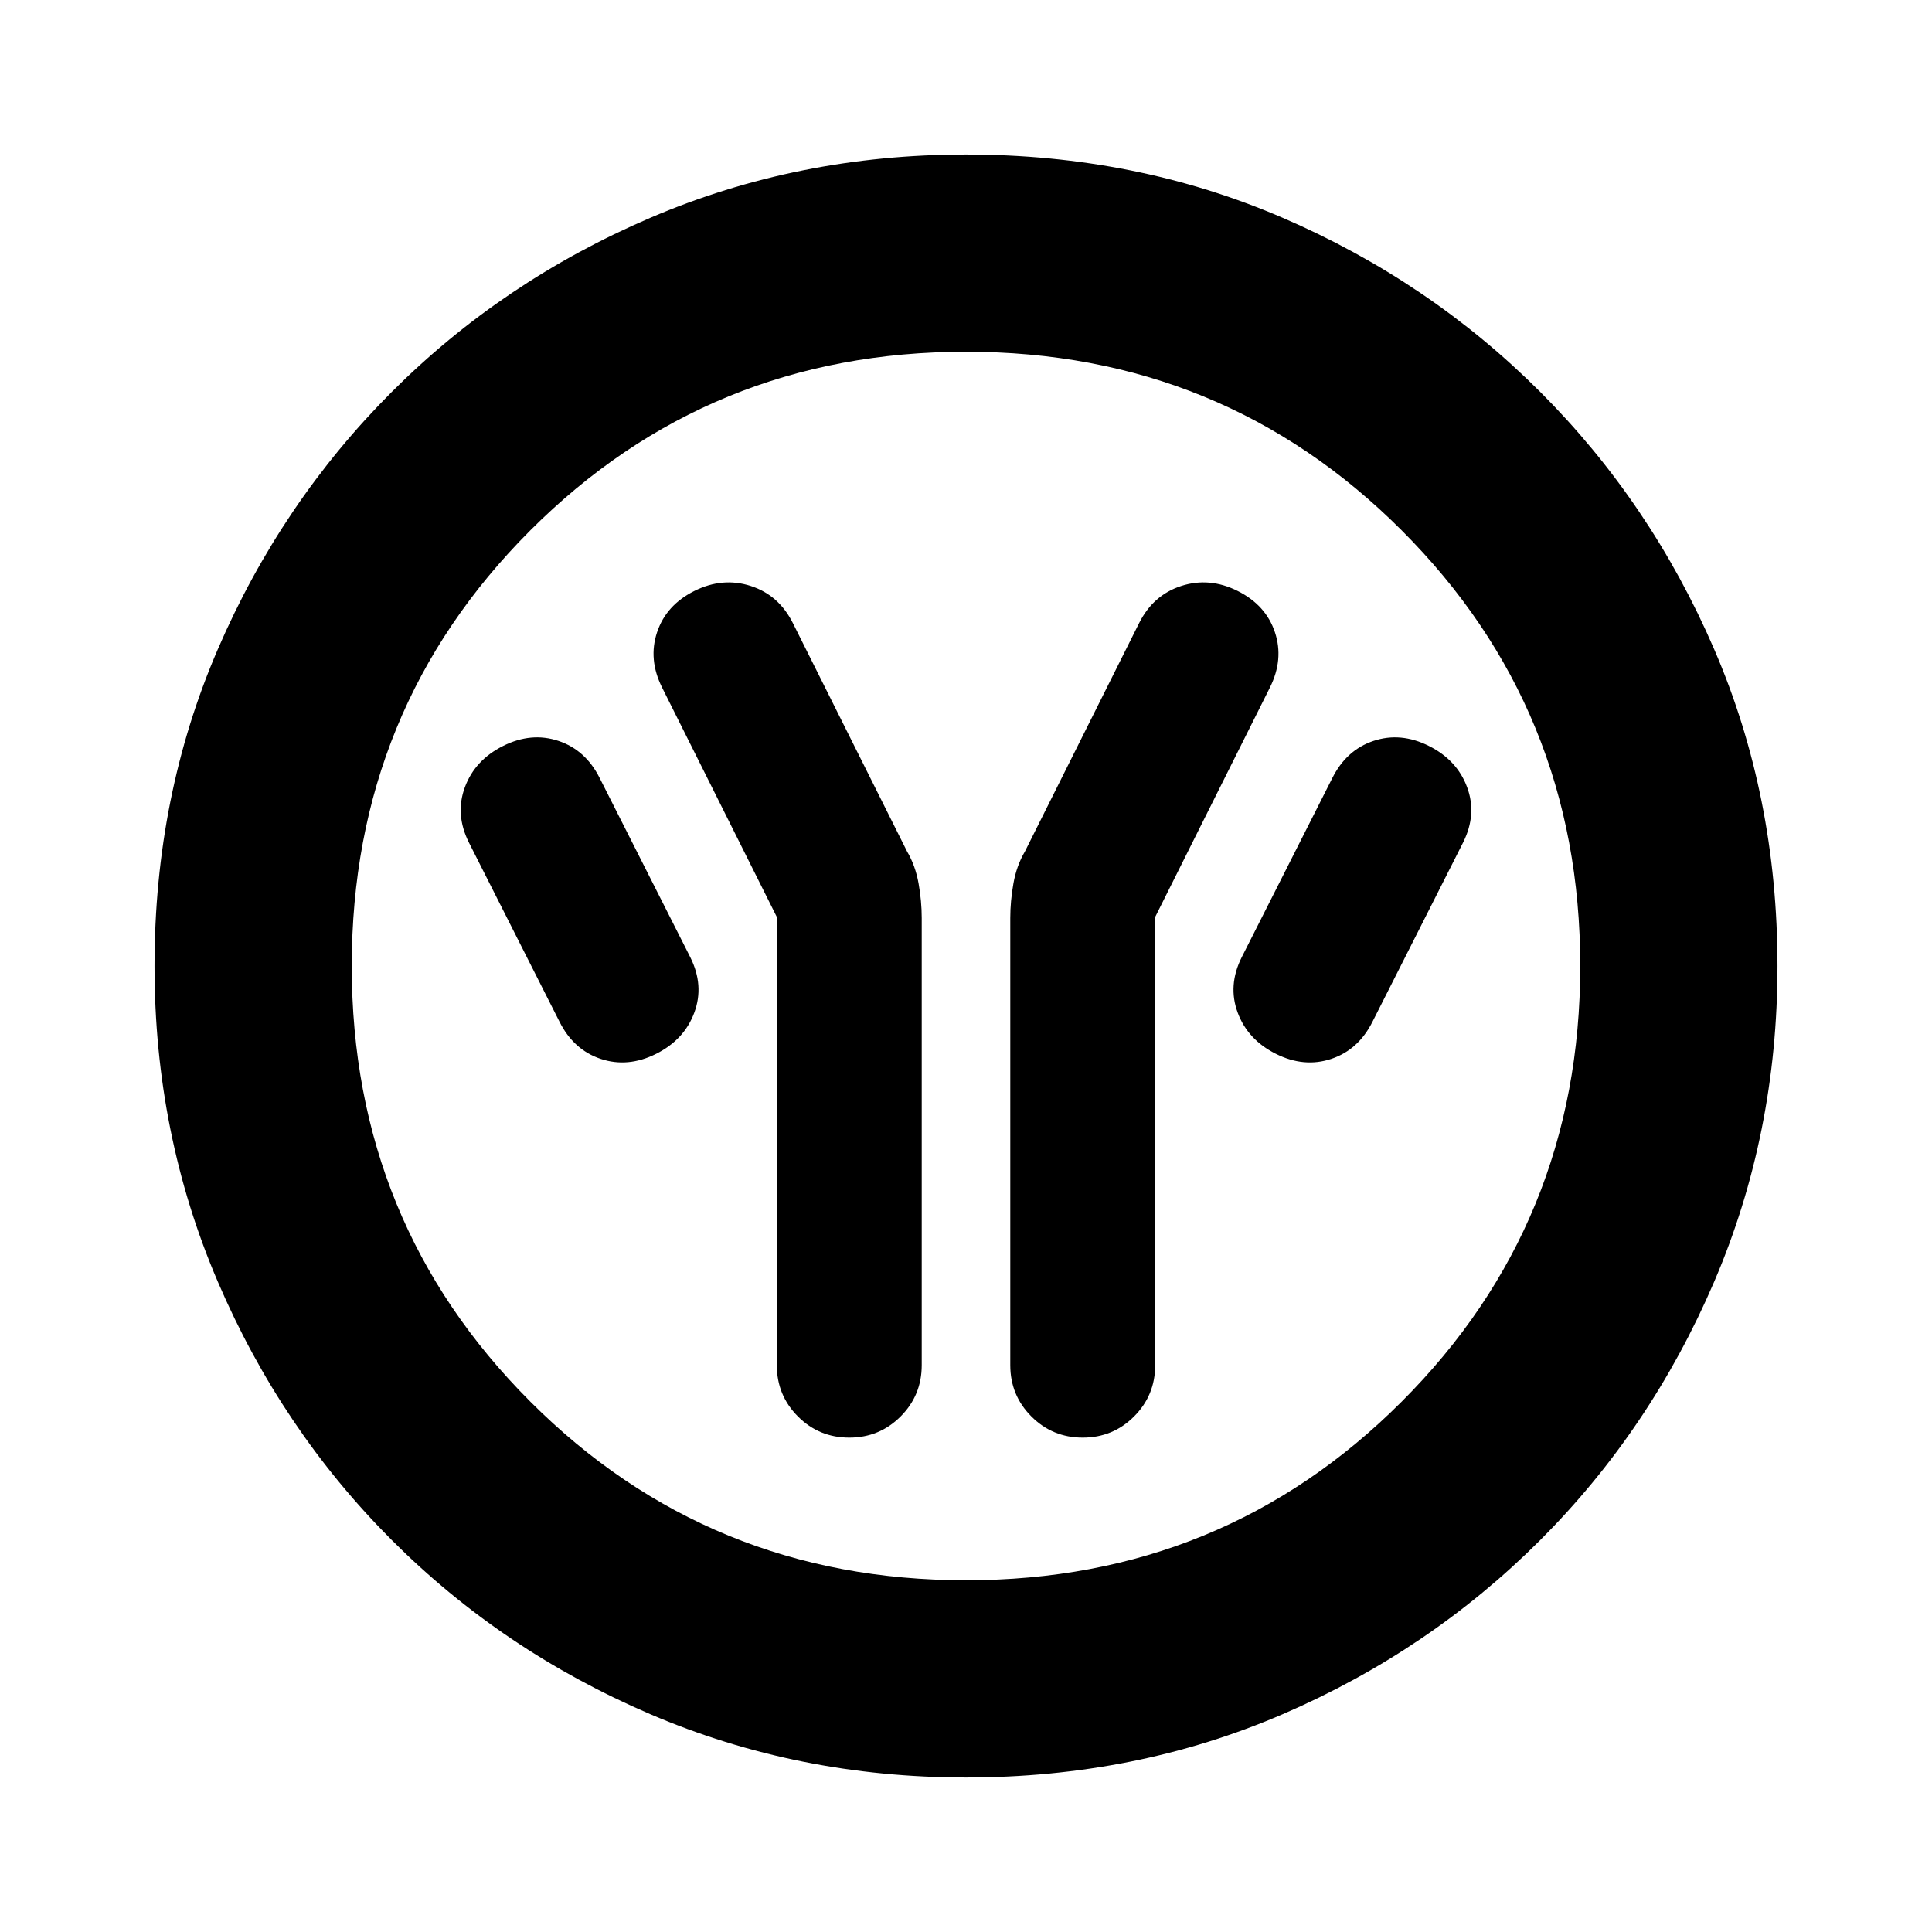 <svg xmlns="http://www.w3.org/2000/svg" height="20" viewBox="0 -960 960 960" width="20"><path d="M386-504.348v222.696q0 15 10.5 25.5t25.5 10.5q15 0 25.5-10.5t10.5-25.5v-222.174q0-8.344-1.565-17.189t-5.696-15.855L394-650.348q-7-14-21-18.5t-28 2.5q-14 7-18.5 20.5t2.5 27.5l57 114Zm188 0 57-114q7-14 2.5-27.5t-18.5-20.5q-14-7-28-2.5t-21 18.5L509.261-536.87q-4.131 7.01-5.696 15.855Q502-512.17 502-503.826v222.174q0 15 10.5 25.5t25.5 10.5q15 0 25.5-10.5t10.5-25.5v-222.696Zm60 68q14 7 27.5 2.5t20.5-18.5l45-89q7-14 2-27.5t-19-20.5q-14-7-27.5-2.5t-20.5 18.5l-45 89q-7 14-2 27.5t19 20.5Zm-308 0q14-7 19-20.5t-2-27.5l-45-89q-7-14-20.5-18.5t-27.5 2.5q-14 7-19 20.5t2 27.5l45 89q7 14 20.5 18.5t27.5-2.5ZM480-76.782q-83.522 0-156.906-31.46-73.385-31.46-128.388-86.464-55.004-55.003-86.464-128.388Q76.782-396.478 76.782-480q0-84.522 31.46-157.406 31.46-72.885 86.464-127.888 55.003-55.004 128.388-86.464 73.384-31.46 156.906-31.46 84.522 0 157.406 31.46 72.885 31.46 127.888 86.464 55.004 55.003 86.464 127.888 31.46 72.884 31.46 157.406 0 83.522-31.46 156.906-31.46 73.385-86.464 128.388-55.003 55.004-127.888 86.464Q564.522-76.782 480-76.782Zm0-98.001q127.739 0 216.478-88.739T785.217-480q0-127.739-88.739-216.478T480-785.217q-127.739 0-216.478 88.739T174.783-480q0 127.739 88.739 216.478T480-174.783ZM480-480Z"/></svg>